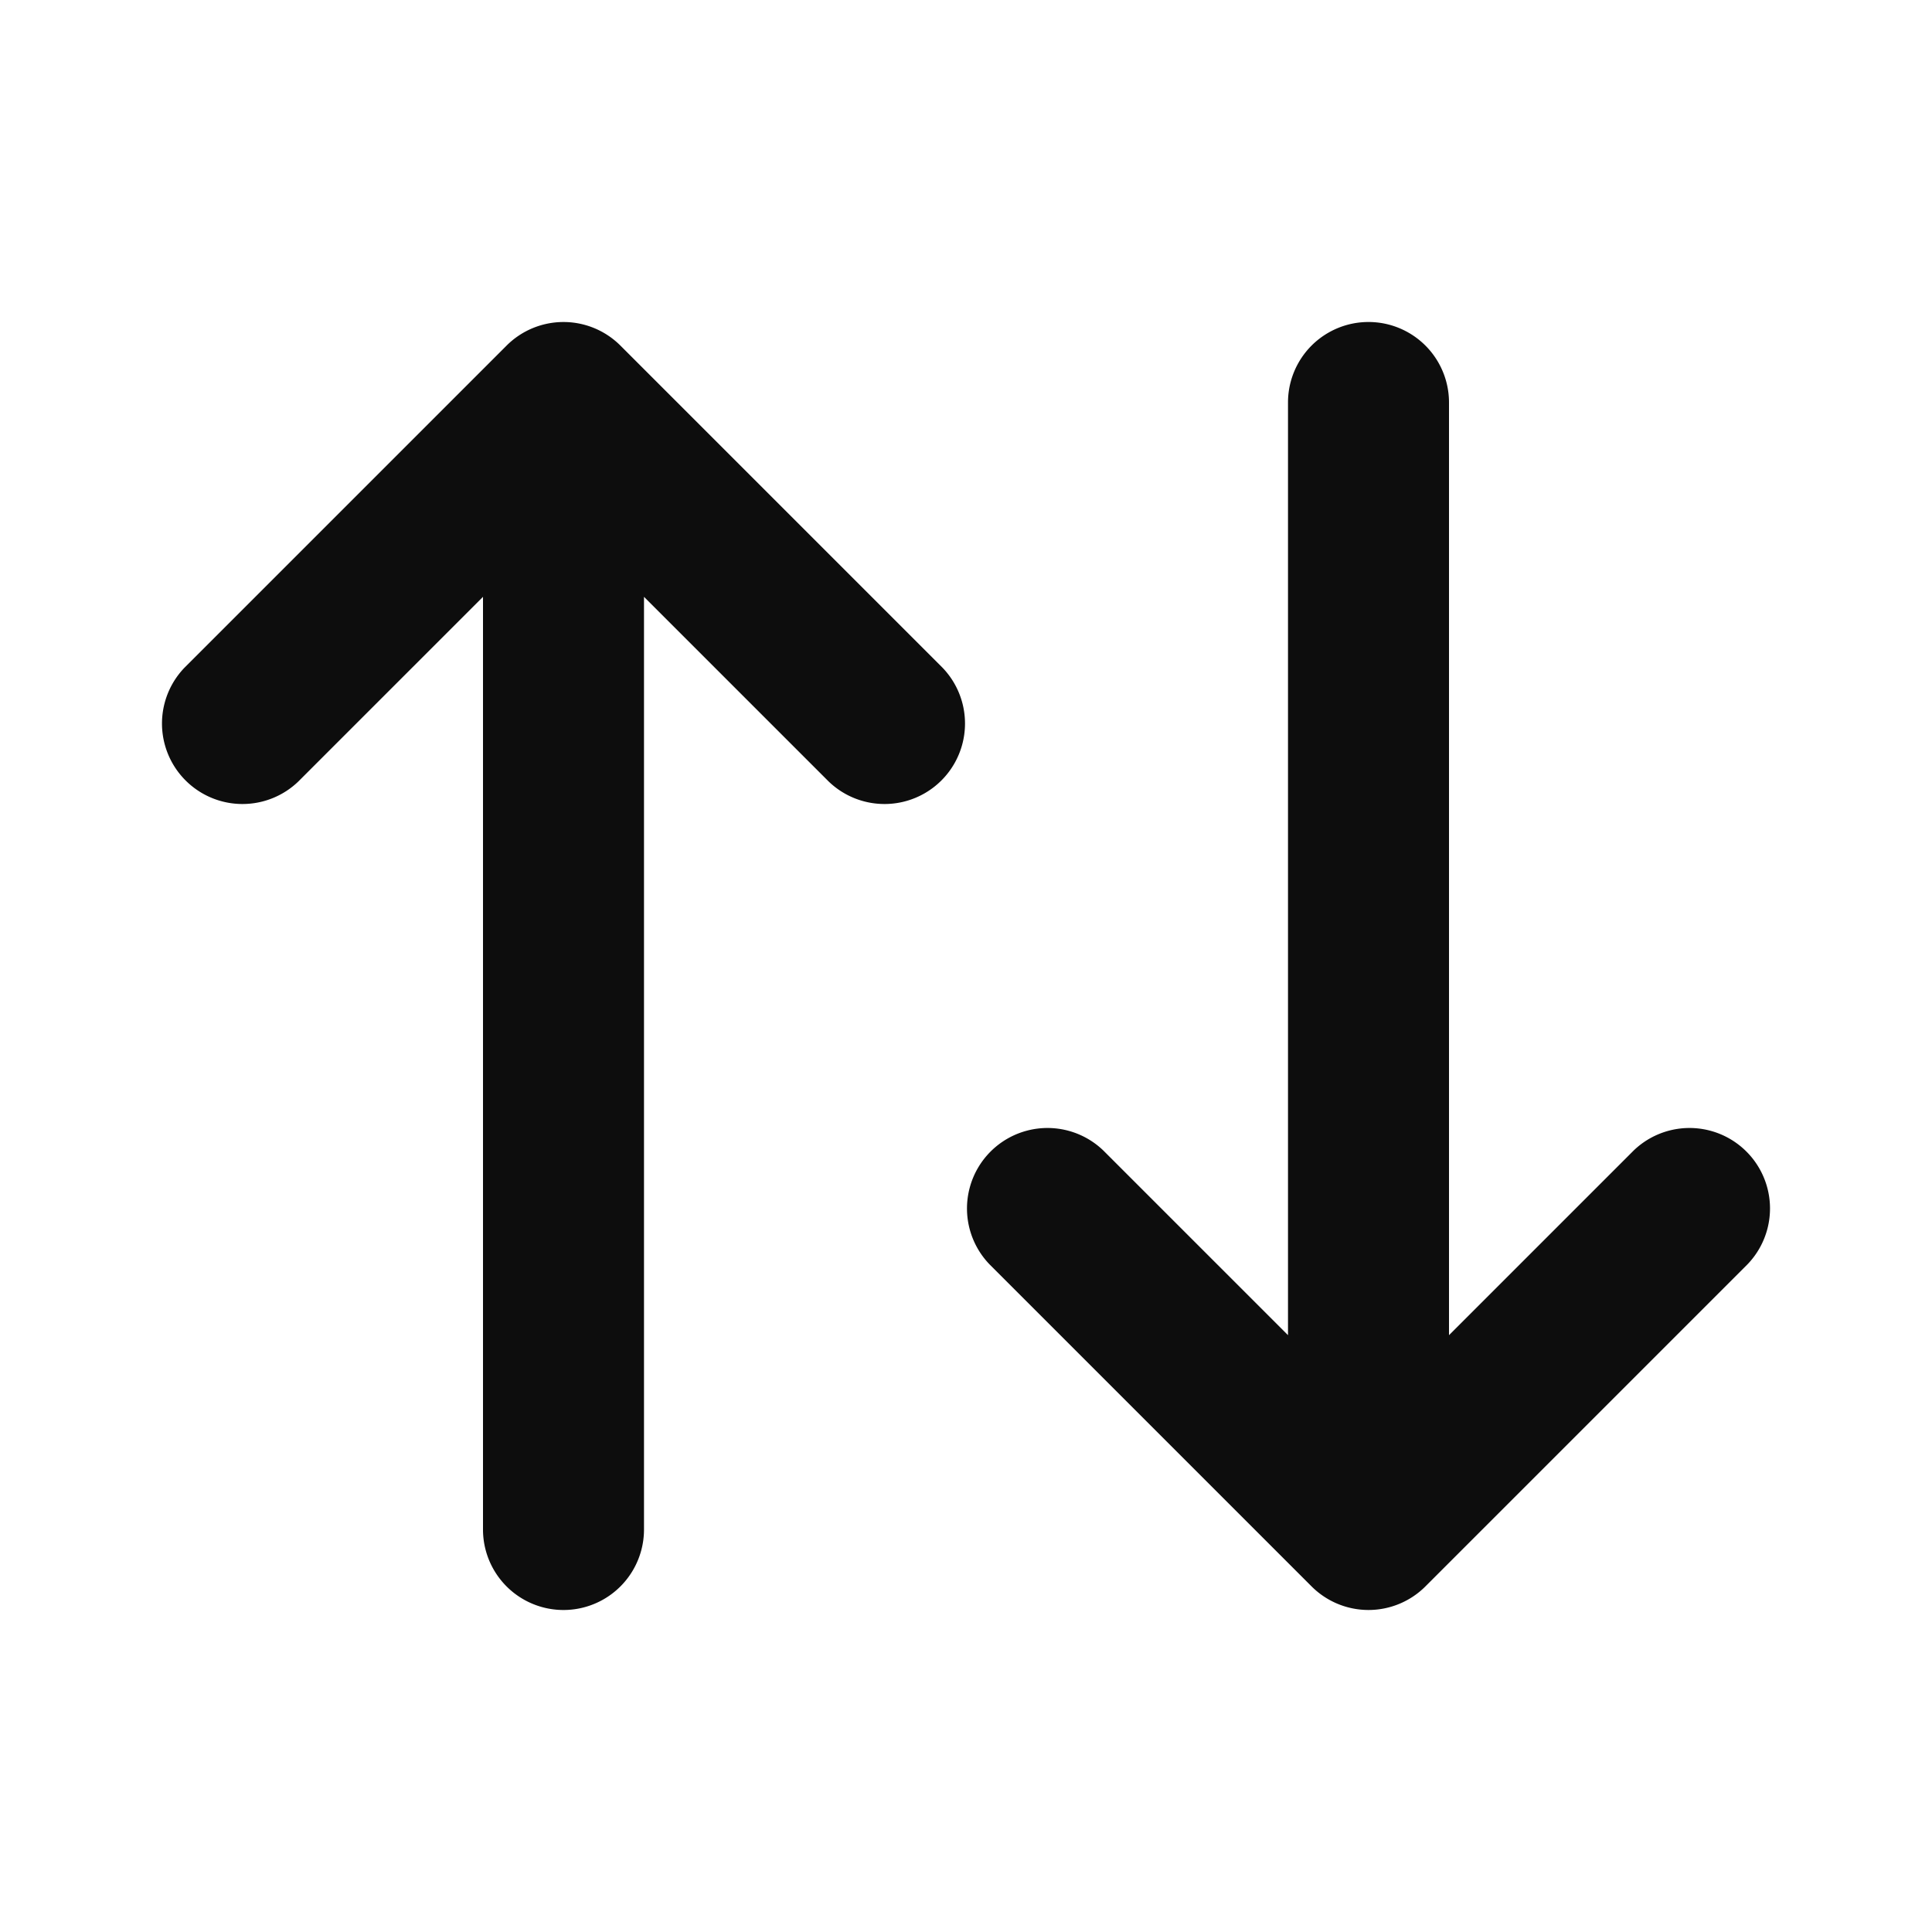 <svg width="24" height="24" viewBox="0 0 24 24" fill="none" xmlns="http://www.w3.org/2000/svg"><path d="M6.293 4.293a1 1 0 0 1 1.414 0l4 4a1 1 0 0 1-1.414 1.414L8 7.414V19a1 1 0 1 1-2 0V7.414L3.707 9.707a1 1 0 0 1-1.414-1.414l4-4zM16 16.586V5a1 1 0 1 1 2 0v11.586l2.293-2.293a1 1 0 0 1 1.414 1.414l-4 4a1 1 0 0 1-1.414 0l-4-4a1 1 0 0 1 1.414-1.414L16 16.586z" fill="#0D0D0D"/></svg>
